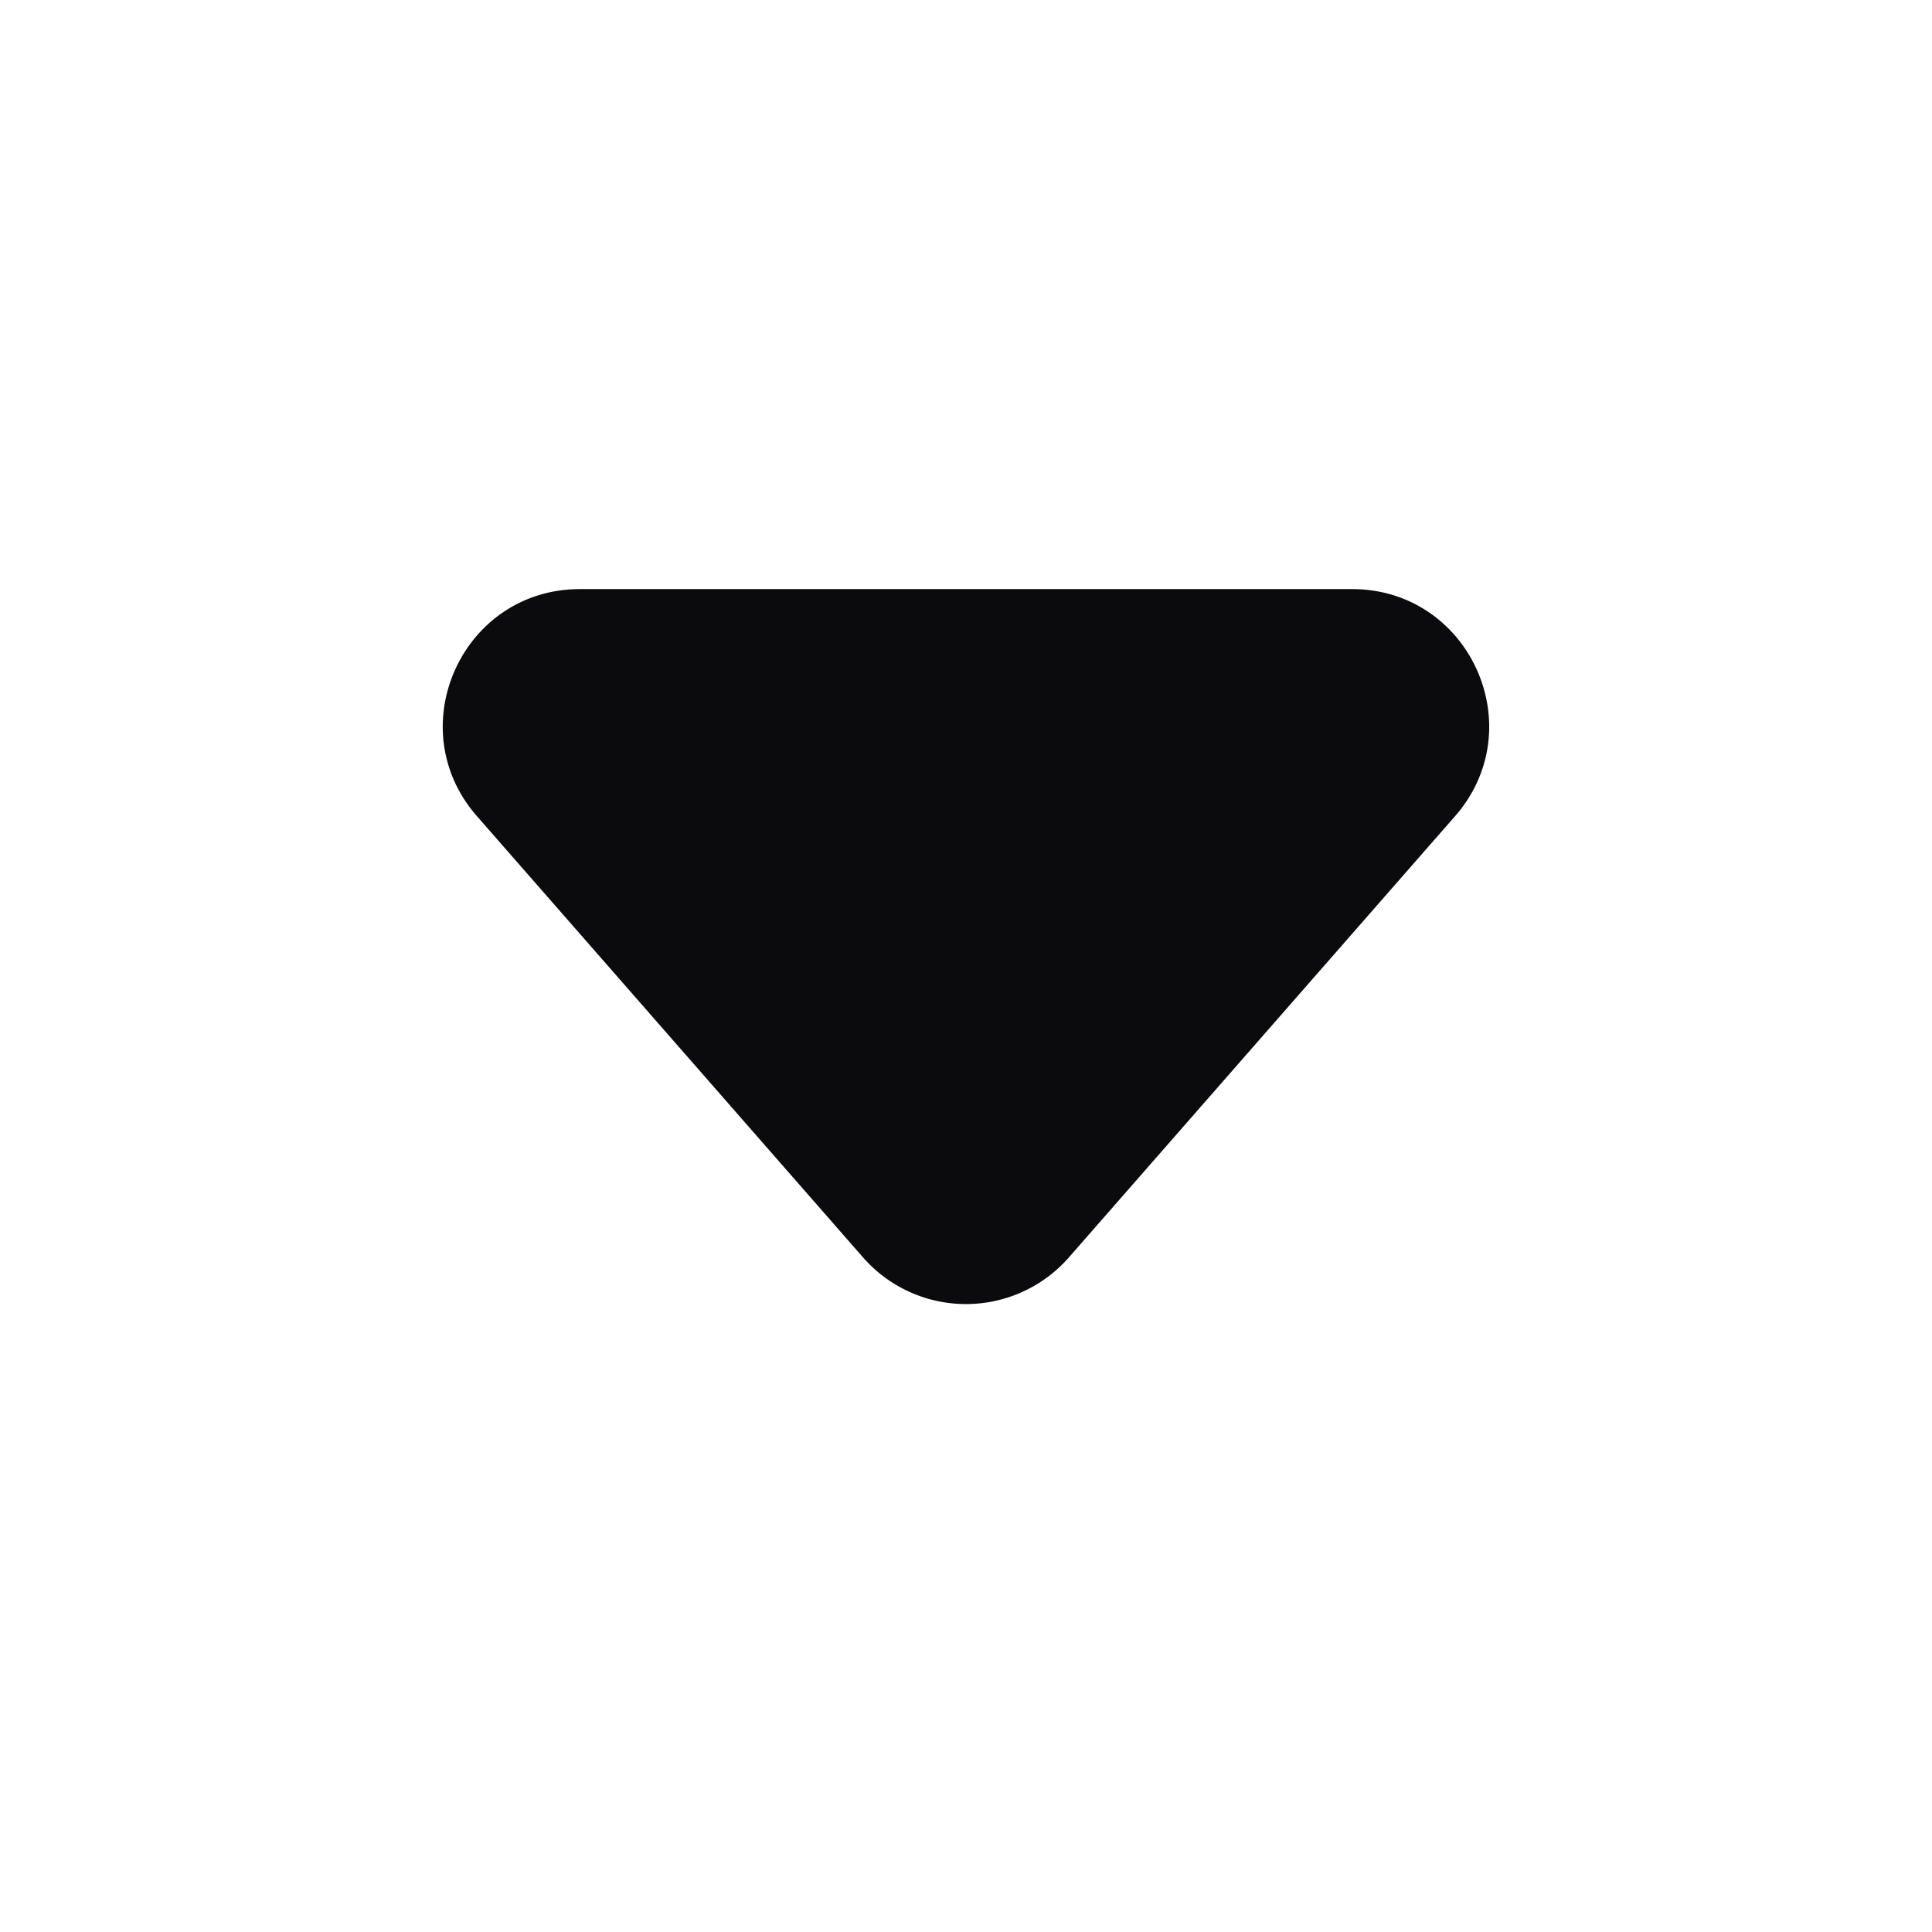 <svg xmlns="http://www.w3.org/2000/svg" width="24" height="24" fill="none" viewBox="0 0 24 24"><path fill="#0B0B0E" d="M5.924 10.138c-.962-1.1-.181-2.82 1.28-2.82h9.592c1.46 0 2.241 1.72 1.28 2.82l-4.797 5.481a1.7 1.7 0 0 1-2.559 0l-4.796-5.481Z"/></svg>